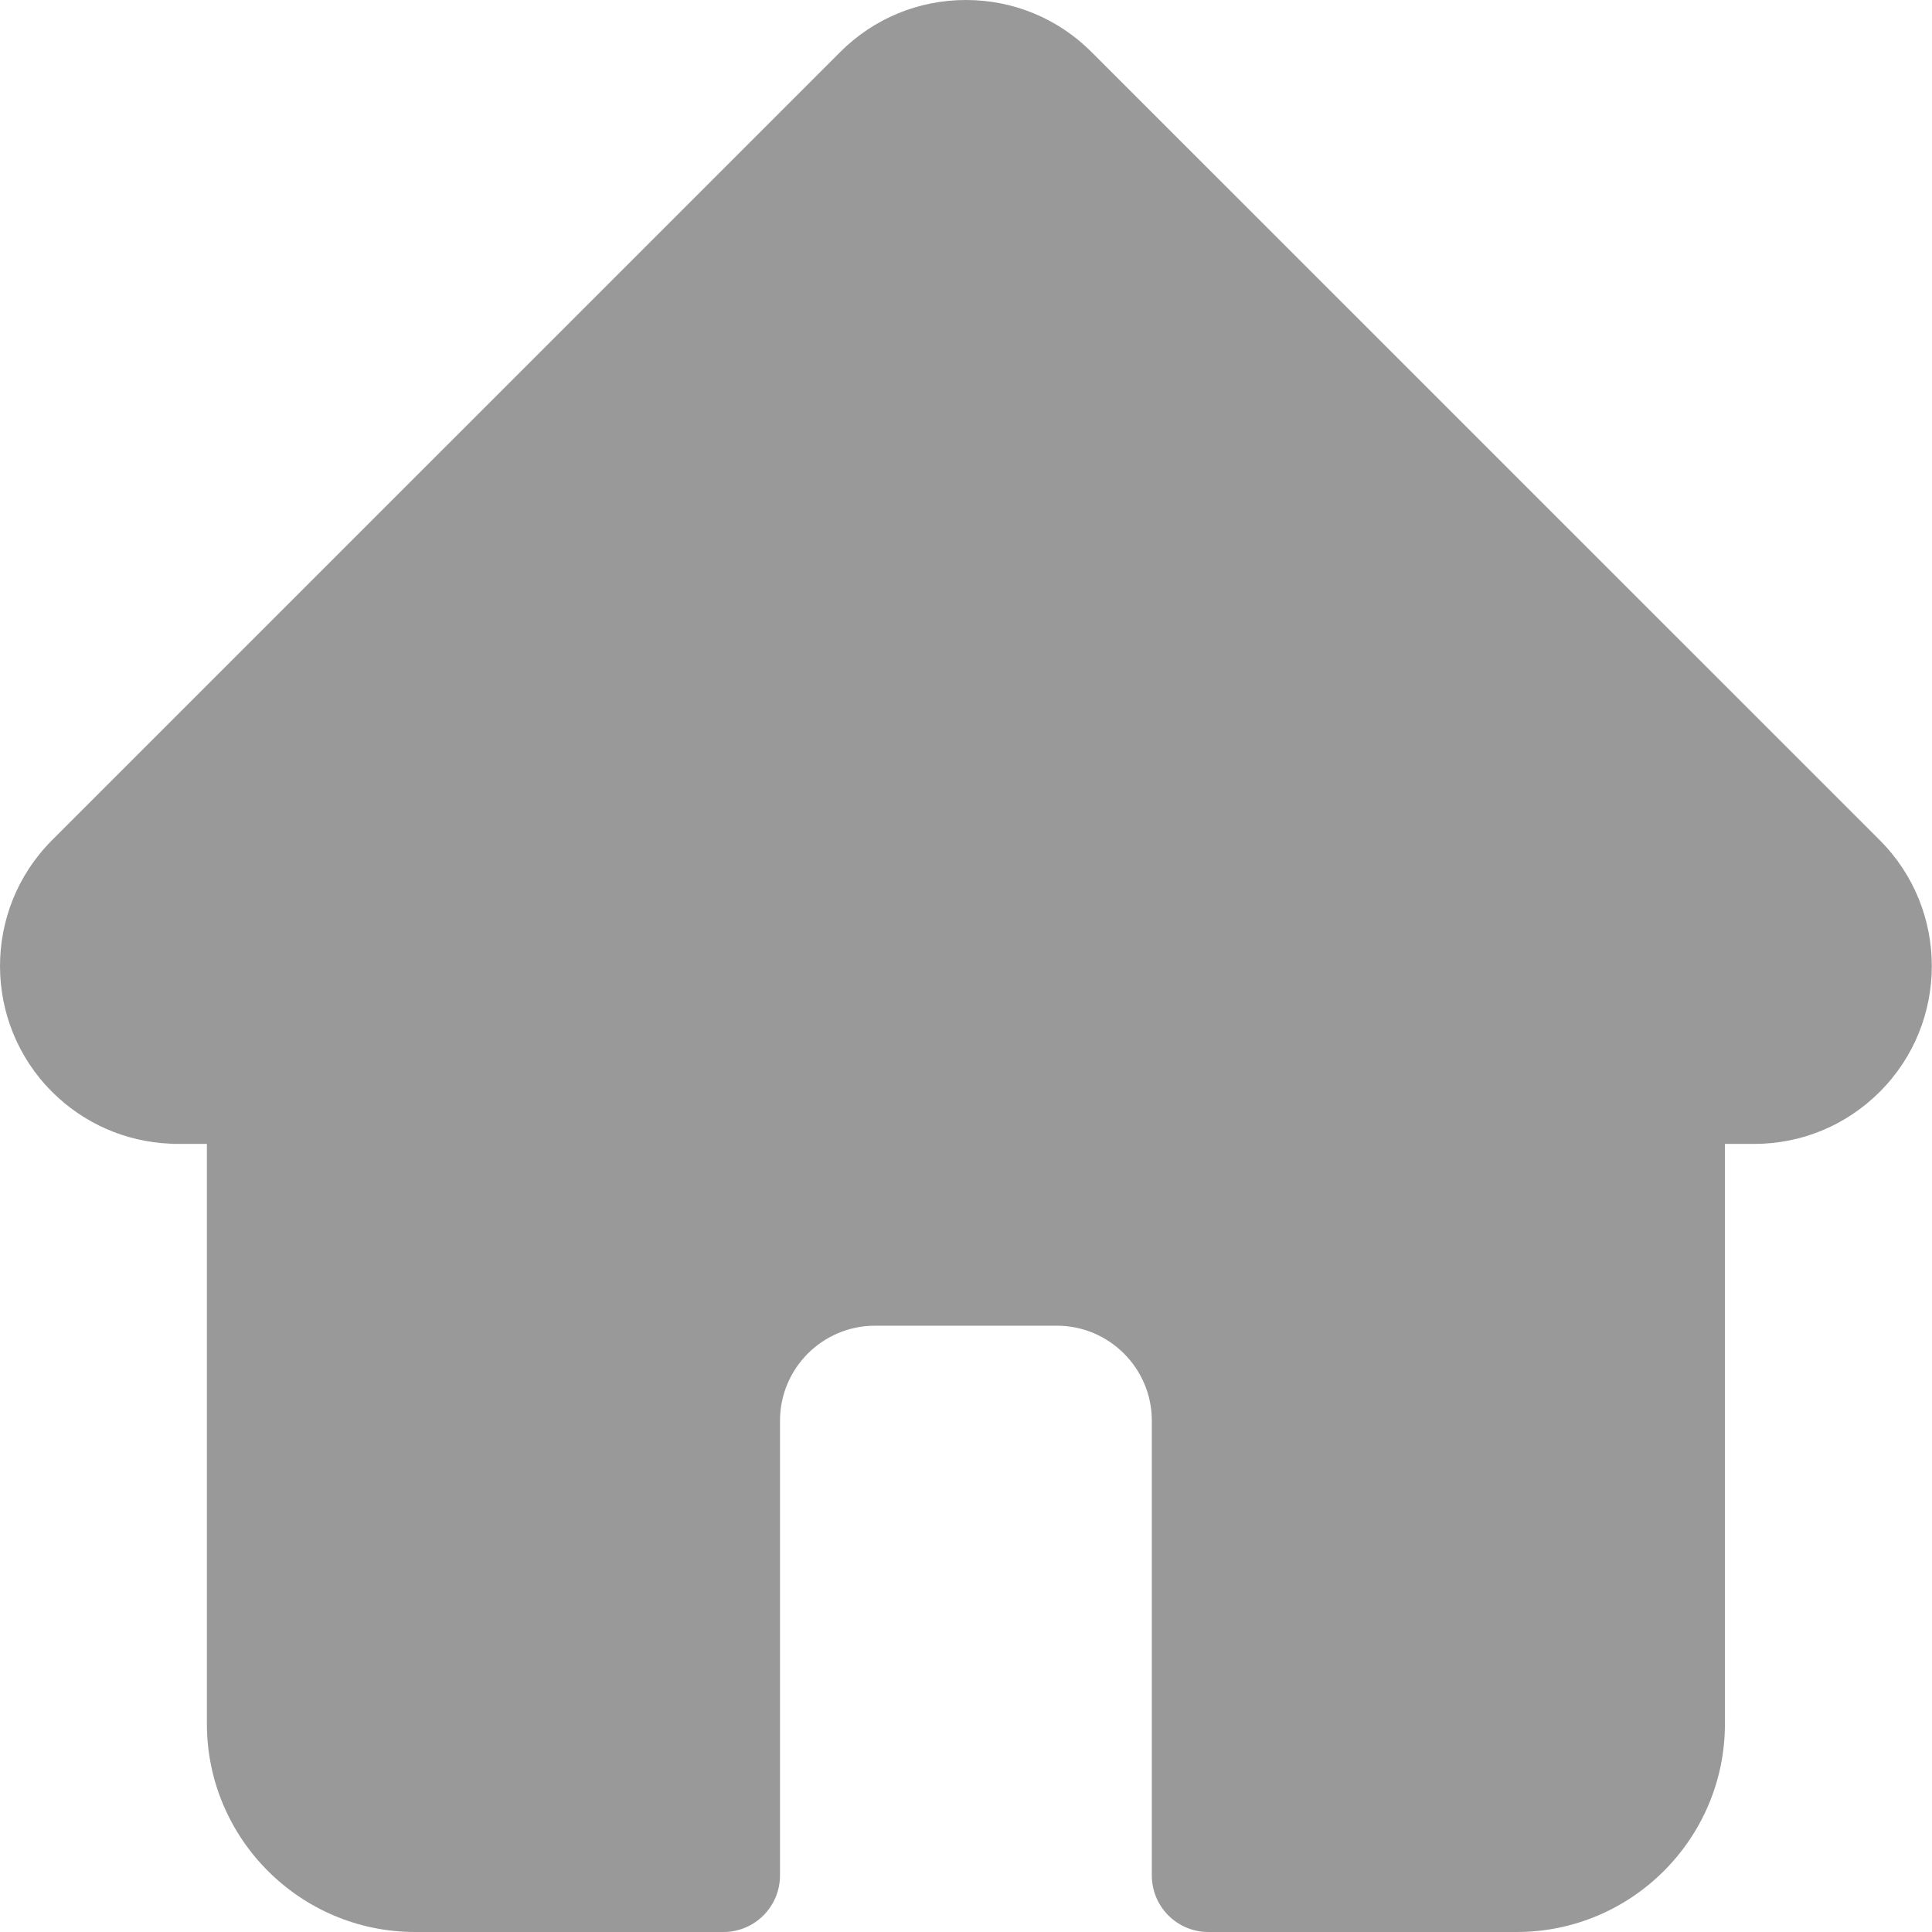 <svg width="22" height="22" viewBox="0 0 22 22" fill="none" xmlns="http://www.w3.org/2000/svg">
<g clip-path="url(#clip0_2_21832)">
<path d="M21.407 9.569C21.406 9.568 21.406 9.568 21.405 9.567L12.431 0.594C12.049 0.211 11.54 0 10.999 0C10.458 0 9.949 0.211 9.567 0.593L0.597 9.563C0.594 9.566 0.591 9.569 0.588 9.572C-0.197 10.362 -0.196 11.644 0.592 12.432C0.952 12.792 1.428 13.001 1.936 13.023C1.957 13.025 1.977 13.026 1.998 13.026H2.356V19.63C2.356 20.937 3.419 22 4.727 22H8.238C8.593 22 8.882 21.712 8.882 21.355V16.178C8.882 15.581 9.367 15.096 9.964 15.096H12.034C12.631 15.096 13.116 15.581 13.116 16.178V21.355C13.116 21.712 13.404 22 13.76 22H17.271C18.579 22 19.642 20.937 19.642 19.63V13.026H19.974C20.514 13.026 21.023 12.815 21.406 12.432C22.195 11.643 22.195 10.359 21.407 9.569Z" fill="#999999"/>
</g>
<defs>
<clipPath id="clip0_2_21832">
<rect width="22" height="22" fill="white"/>
</clipPath>
</defs>
</svg>
